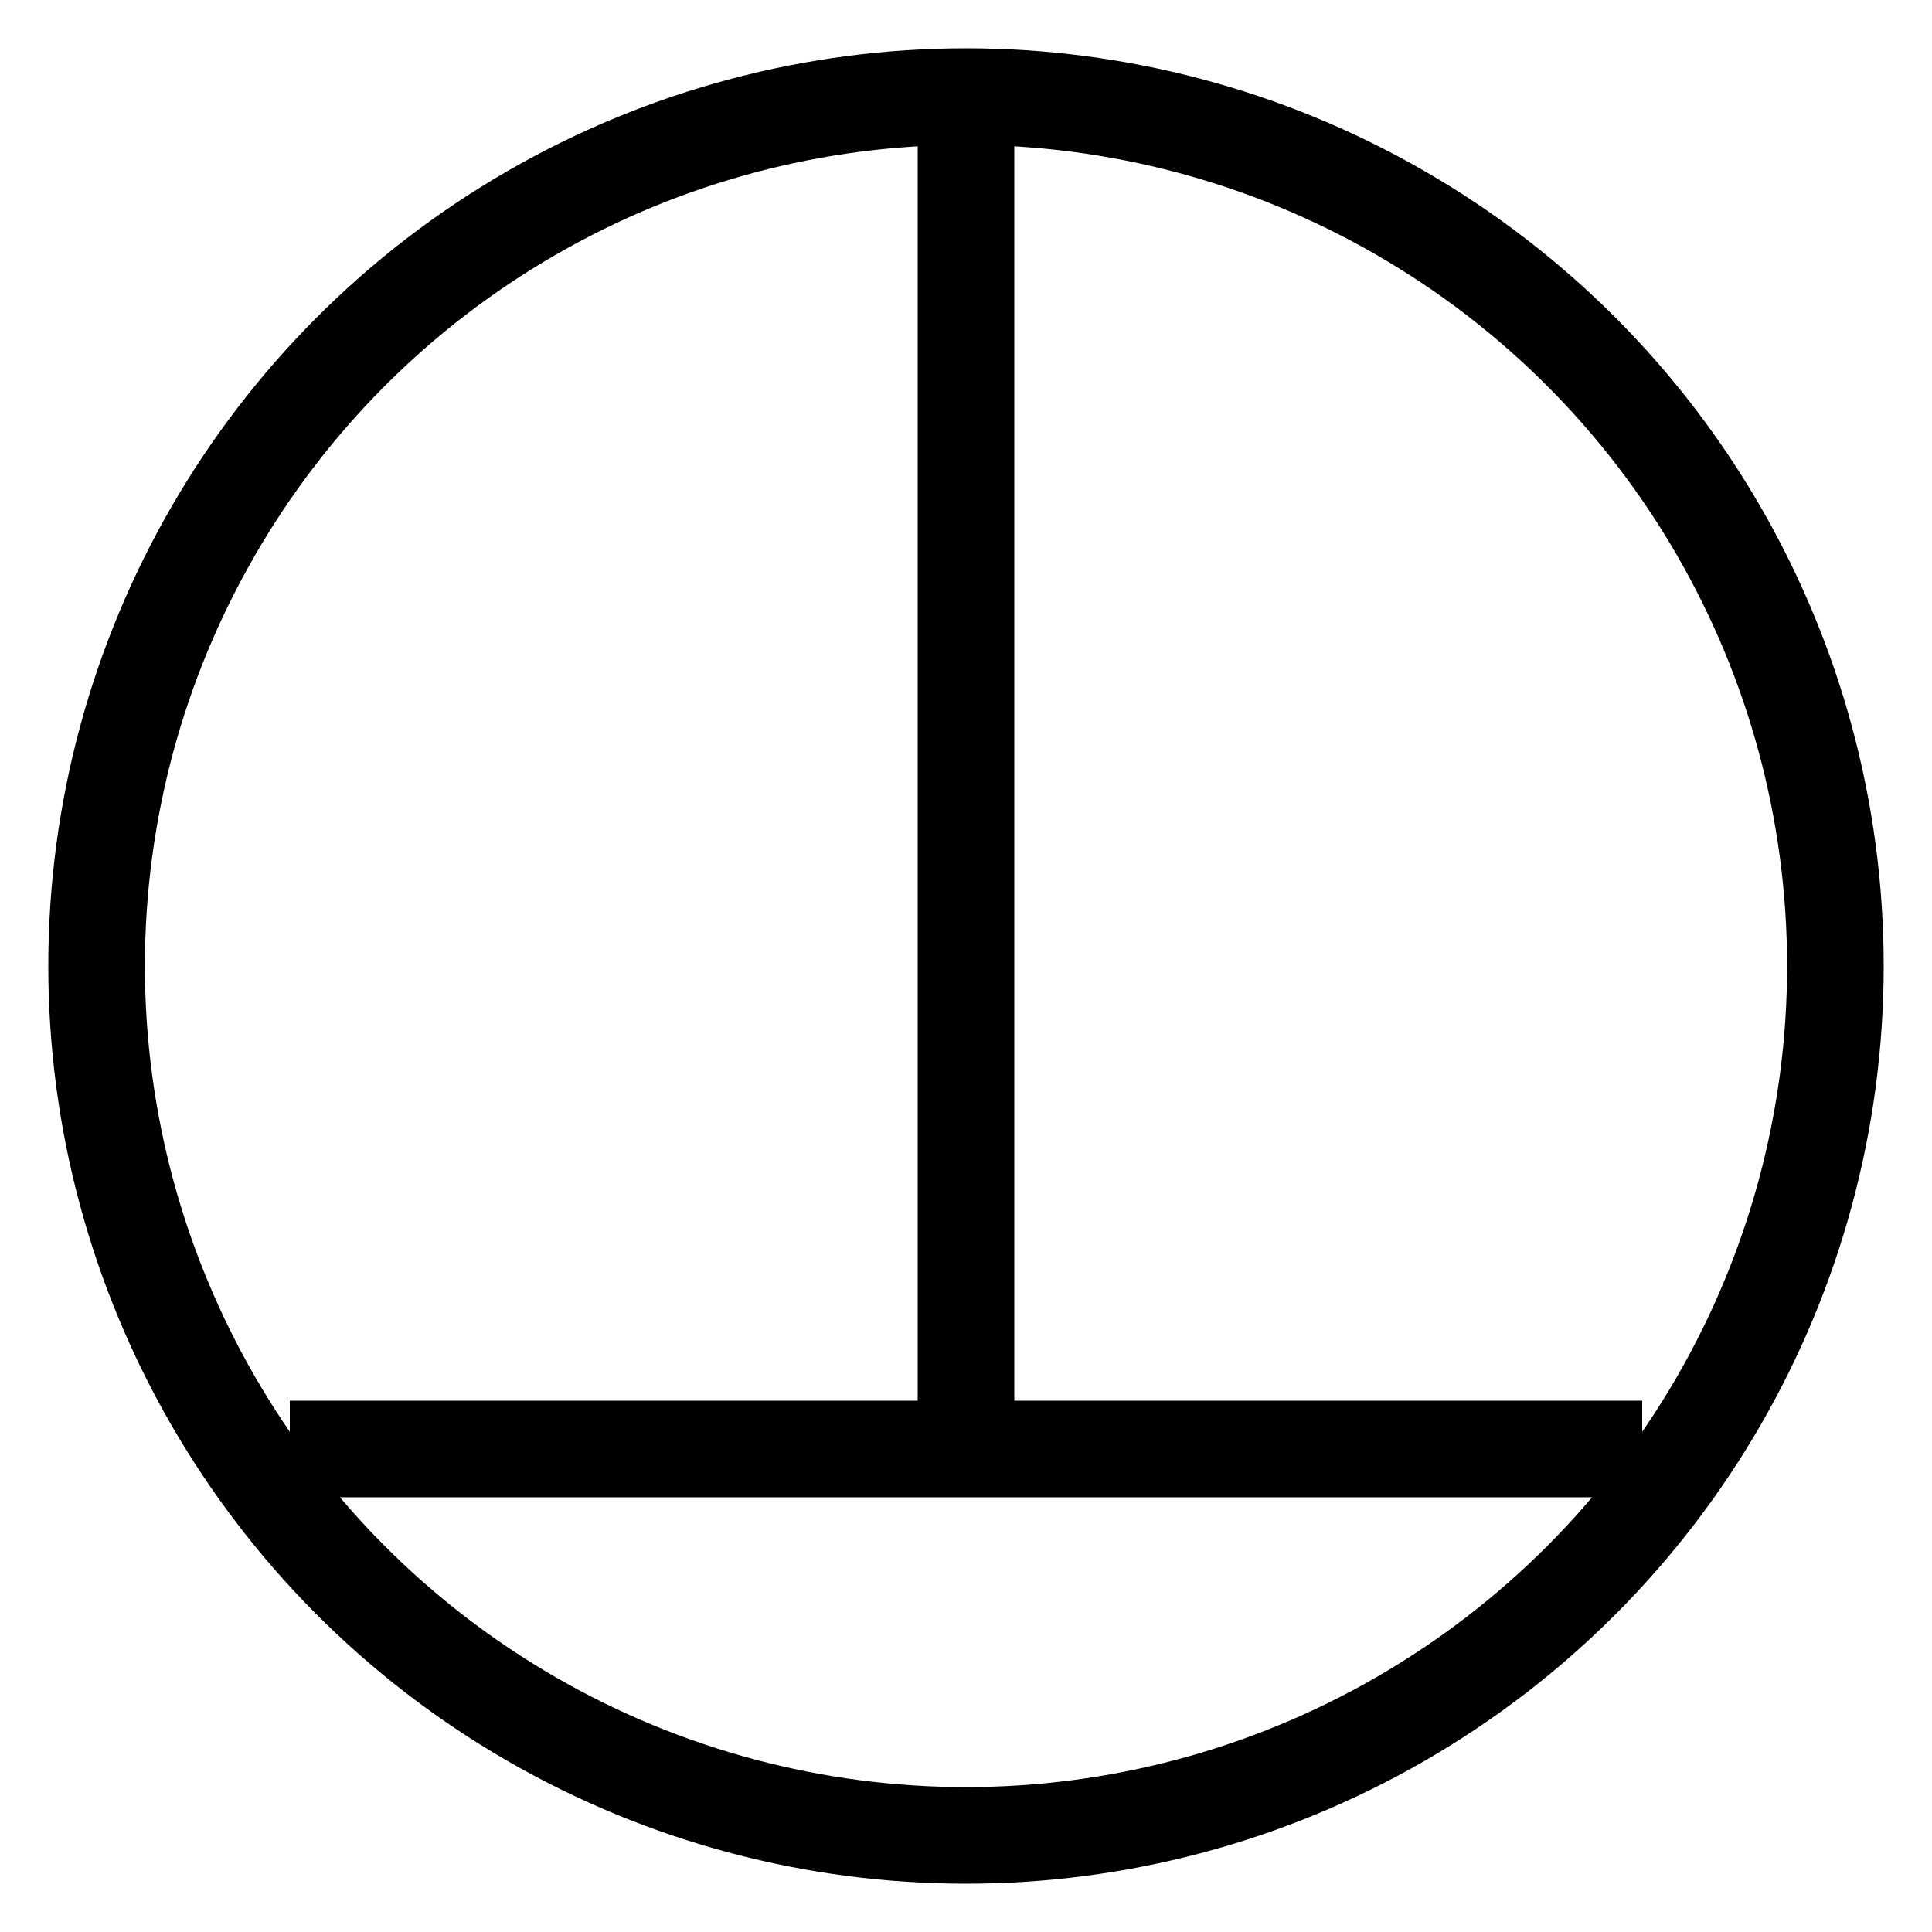 <svg width="100" height="100" viewBox="0 0 100 100"
  xmlns="http://www.w3.org/2000/svg" stroke="black" stroke-width="5" fill="none">
  <!-- Cercle -->
  <circle cx="50" cy="50" r="45"/>
  <!-- Ligne verticale centrale -->
  <line x1="50" y1="75" x2="50" y2="5"/>
  <!-- Ligne horizontale (abaissée) -->
  <line x1="15" y1="75" x2="85" y2="75"/>
</svg>
